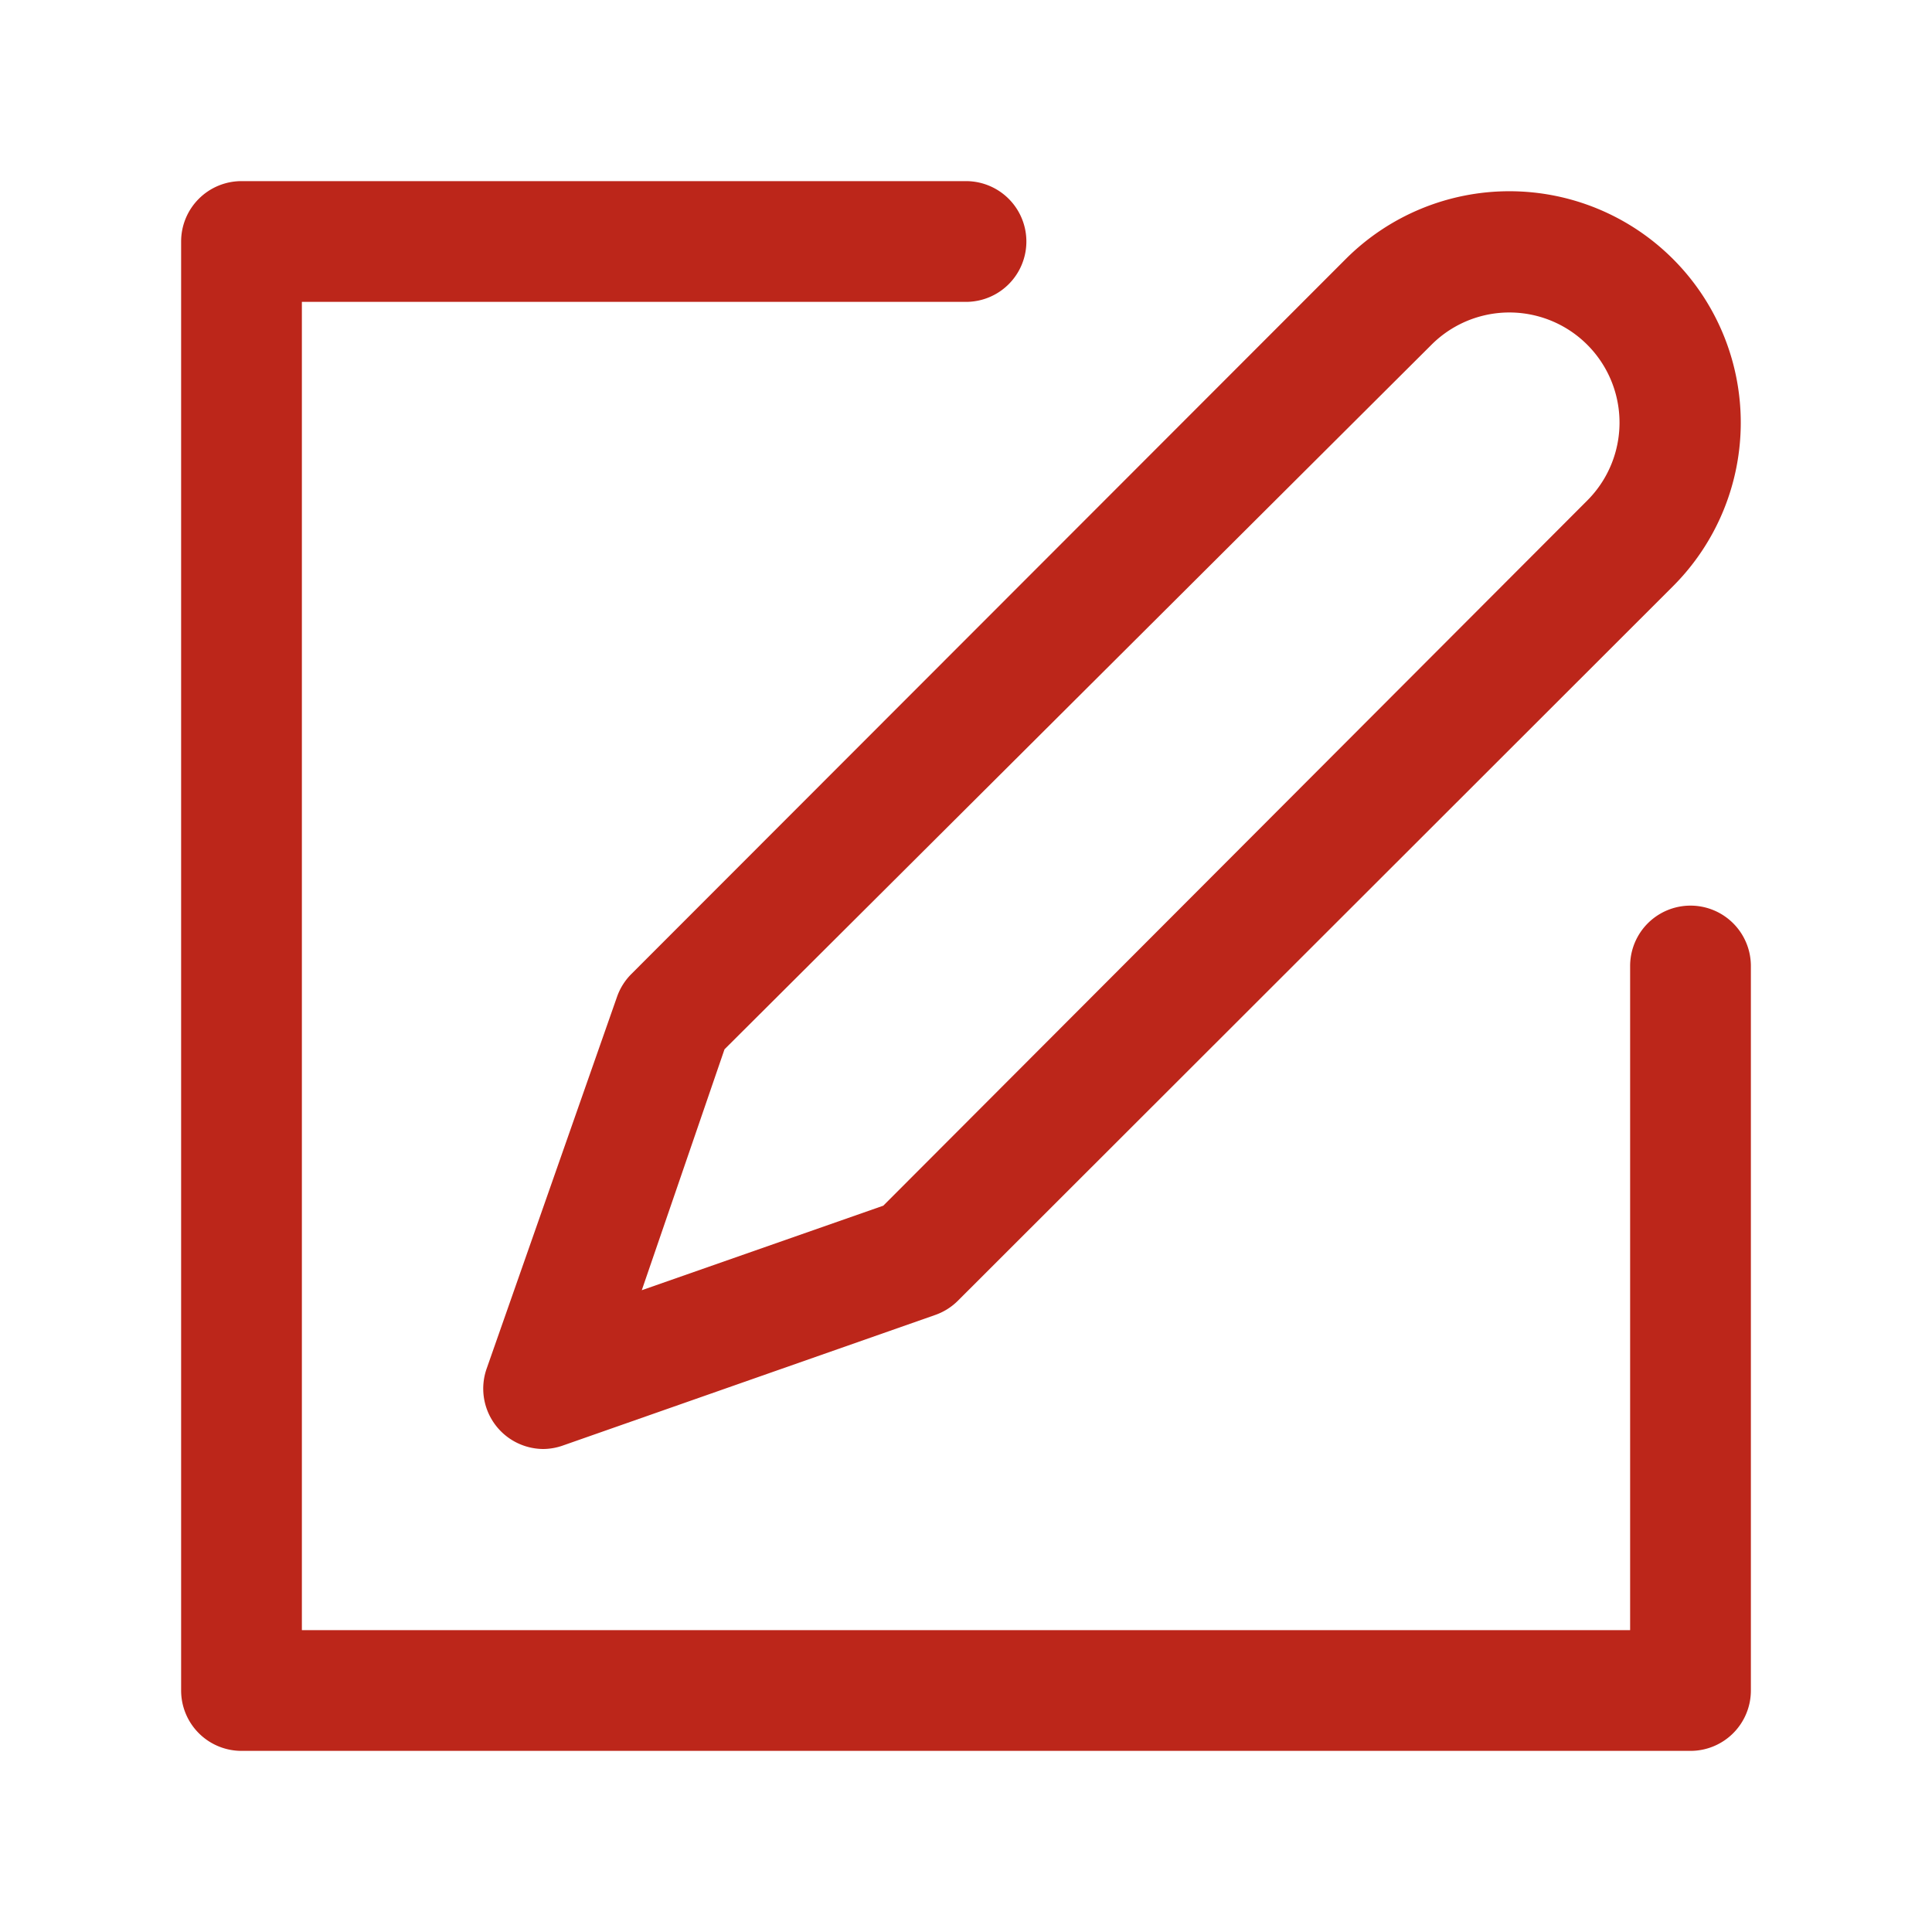 <svg viewBox="0 0 32 32" xmlns="http://www.w3.org/2000/svg"><path d="M29 16v12a1 1 0 0 1-1 1H4a1 1 0 0 1-1-1V4a1 1 0 0 1 1-1h12a1 1 0 0 1 0 2H5v22h22V16a1 1 0 0 1 2 0Zm-18.54.13L22.29 4.29a3.83 3.83 0 0 1 5.42 5.42L15.87 21.54a1 1 0 0 1-.38.24l-6.16 2.16A1 1 0 0 1 9 24a1 1 0 0 1-.94-1.33l2.16-6.16a1 1 0 0 1 .24-.38Zm.17 5.24 4-1.4L26.29 8.29a1.82 1.82 0 0 0-2.58-2.58L12 17.38Z" fill="#bc261a" class="fill-231f20"></path></svg>
